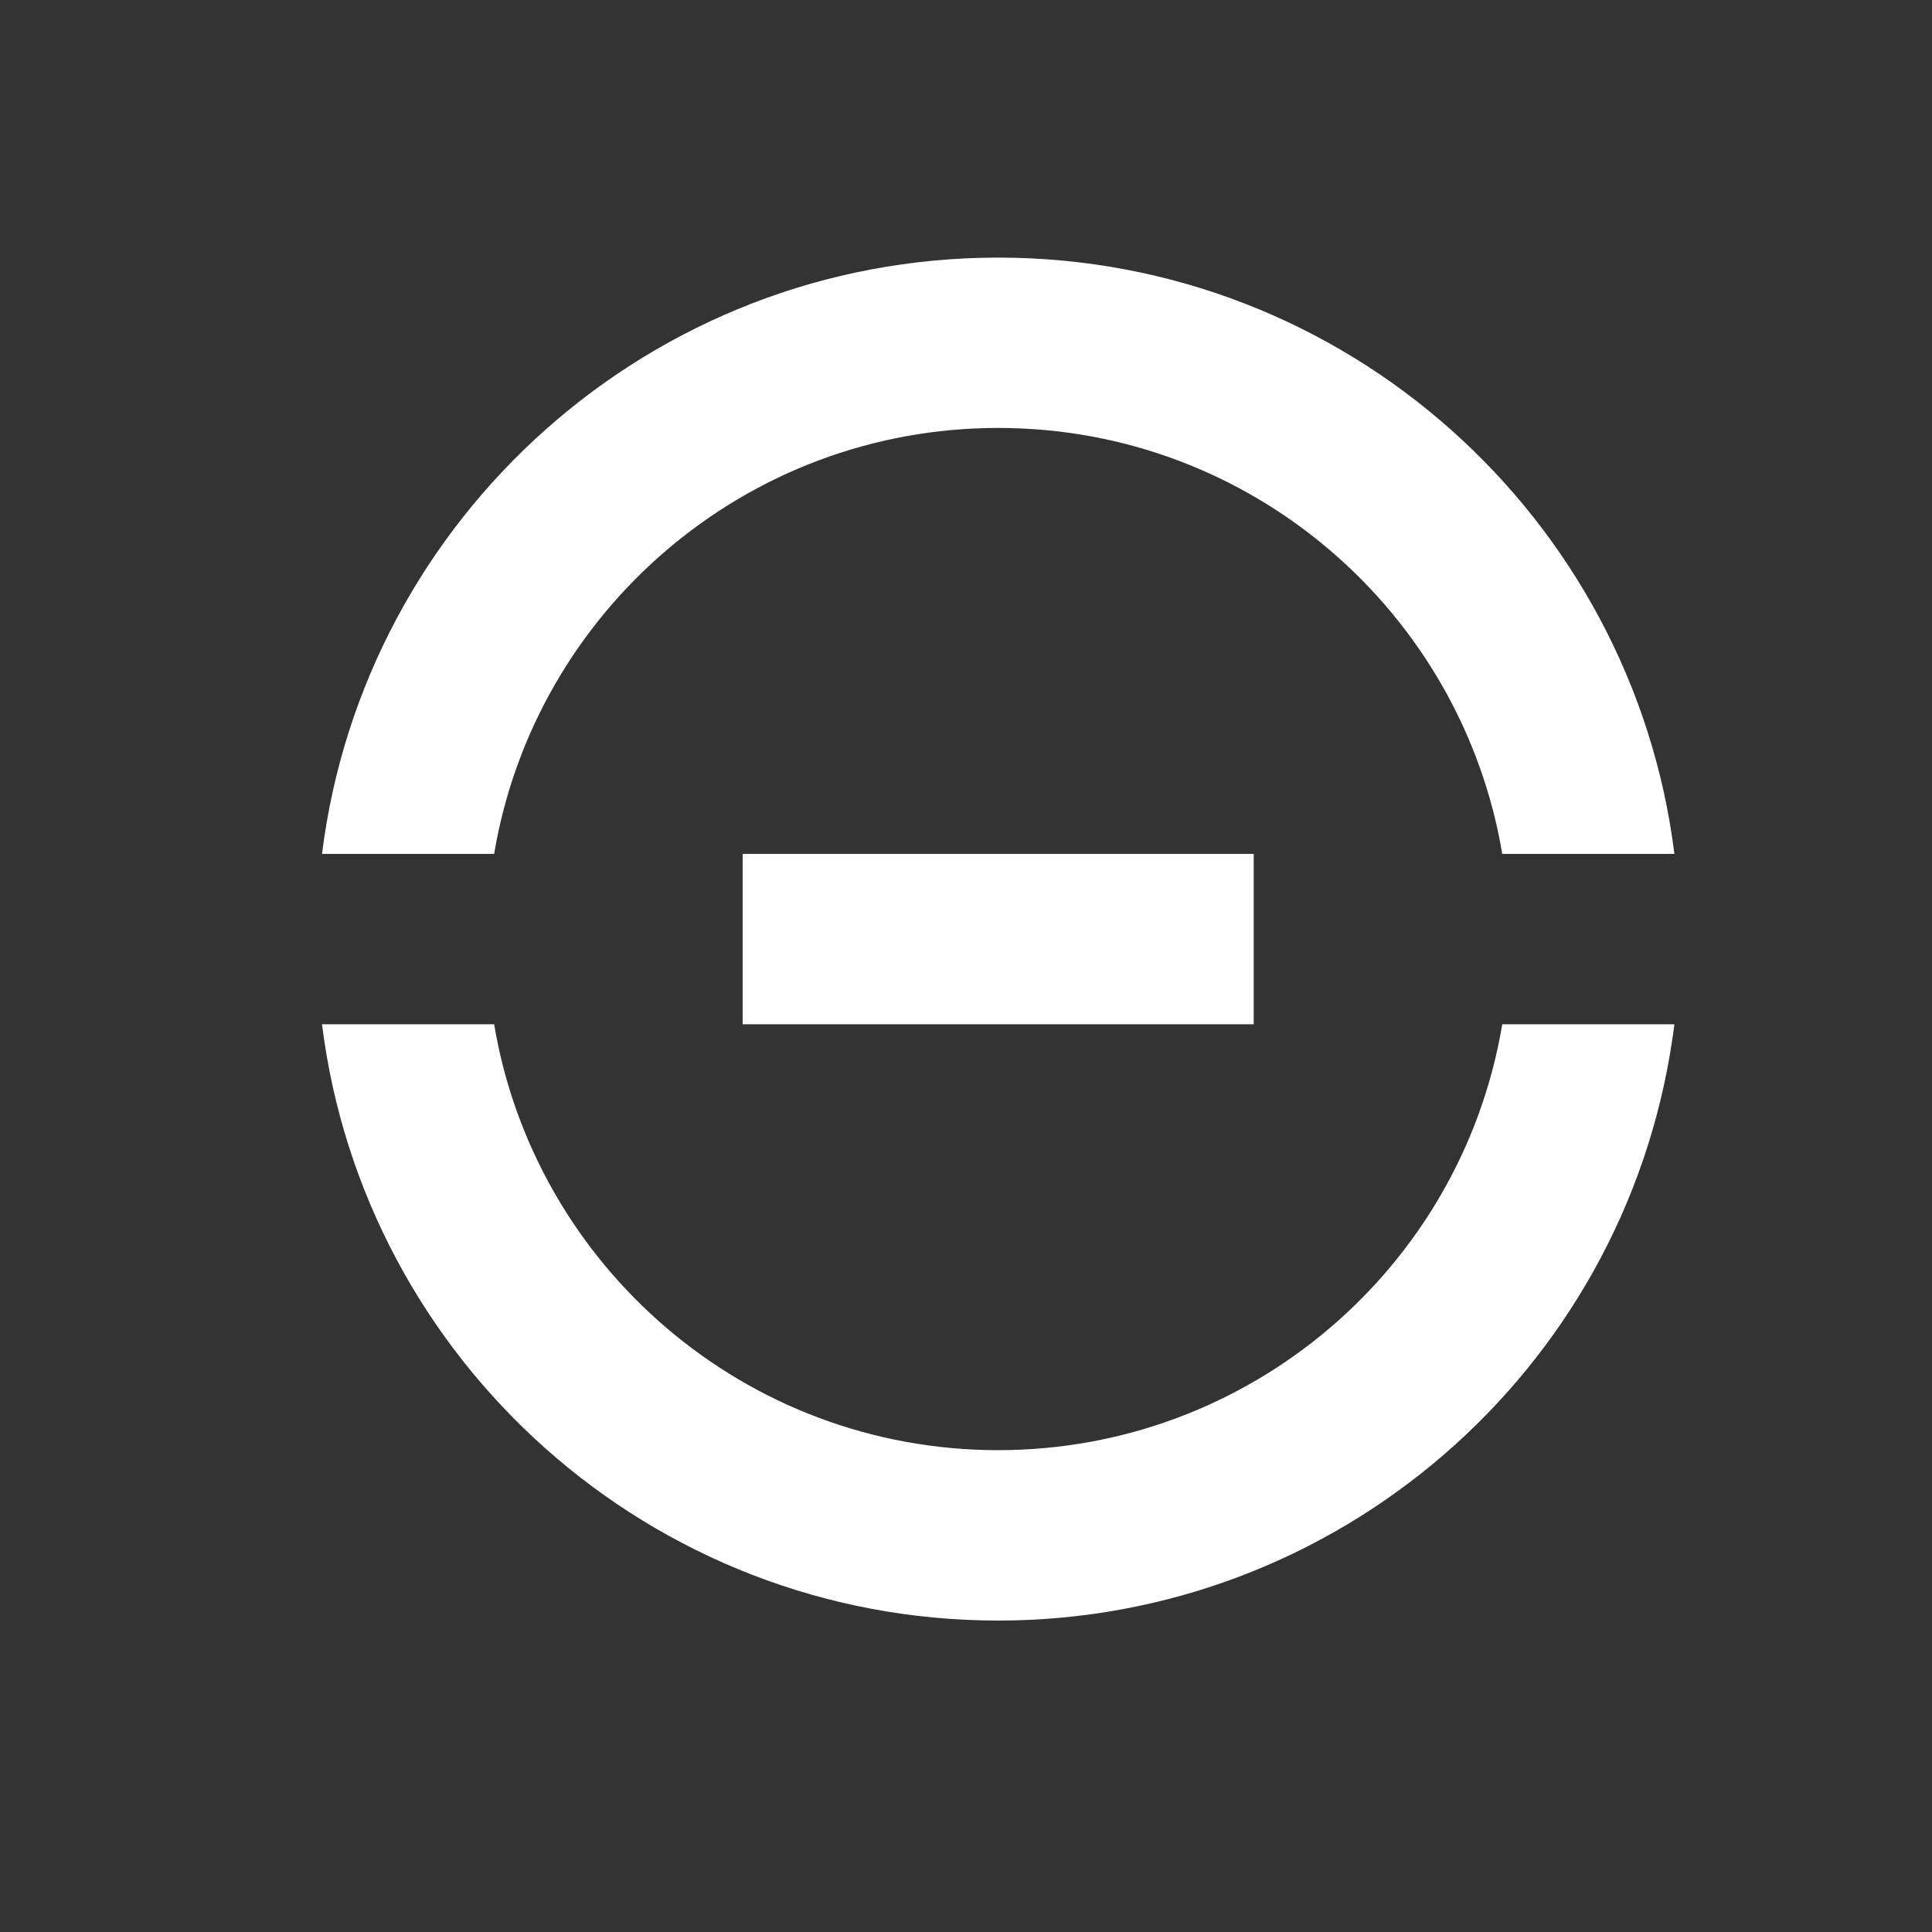 <svg width="30" height="30" viewBox="0 0 30 30" fill="none" xmlns="http://www.w3.org/2000/svg">
<rect x="0" y="0" width="30" height="30" fill="#333333" stroke="none"/>
<path fill-rule="evenodd" clip-rule="evenodd" d="M5 13.259C5.651 8.039 10.104 4 15.5 4C20.896 4 25.349 8.039 26 13.259H23.327C22.697 9.506 19.433 6.645 15.5 6.645C11.568 6.645 8.303 9.506 7.673 13.259H5ZM5 15.905H7.673C8.303 19.658 11.568 22.518 15.5 22.518C19.395 22.518 22.692 19.694 23.327 15.905H26C25.99 15.986 25.979 16.067 25.966 16.148C25.201 21.302 20.761 25.164 15.5 25.164C10.104 25.164 5.651 21.125 5 15.905ZM19.468 15.905V13.259H11.532V15.905H19.468Z" fill="white"/>
</svg>
